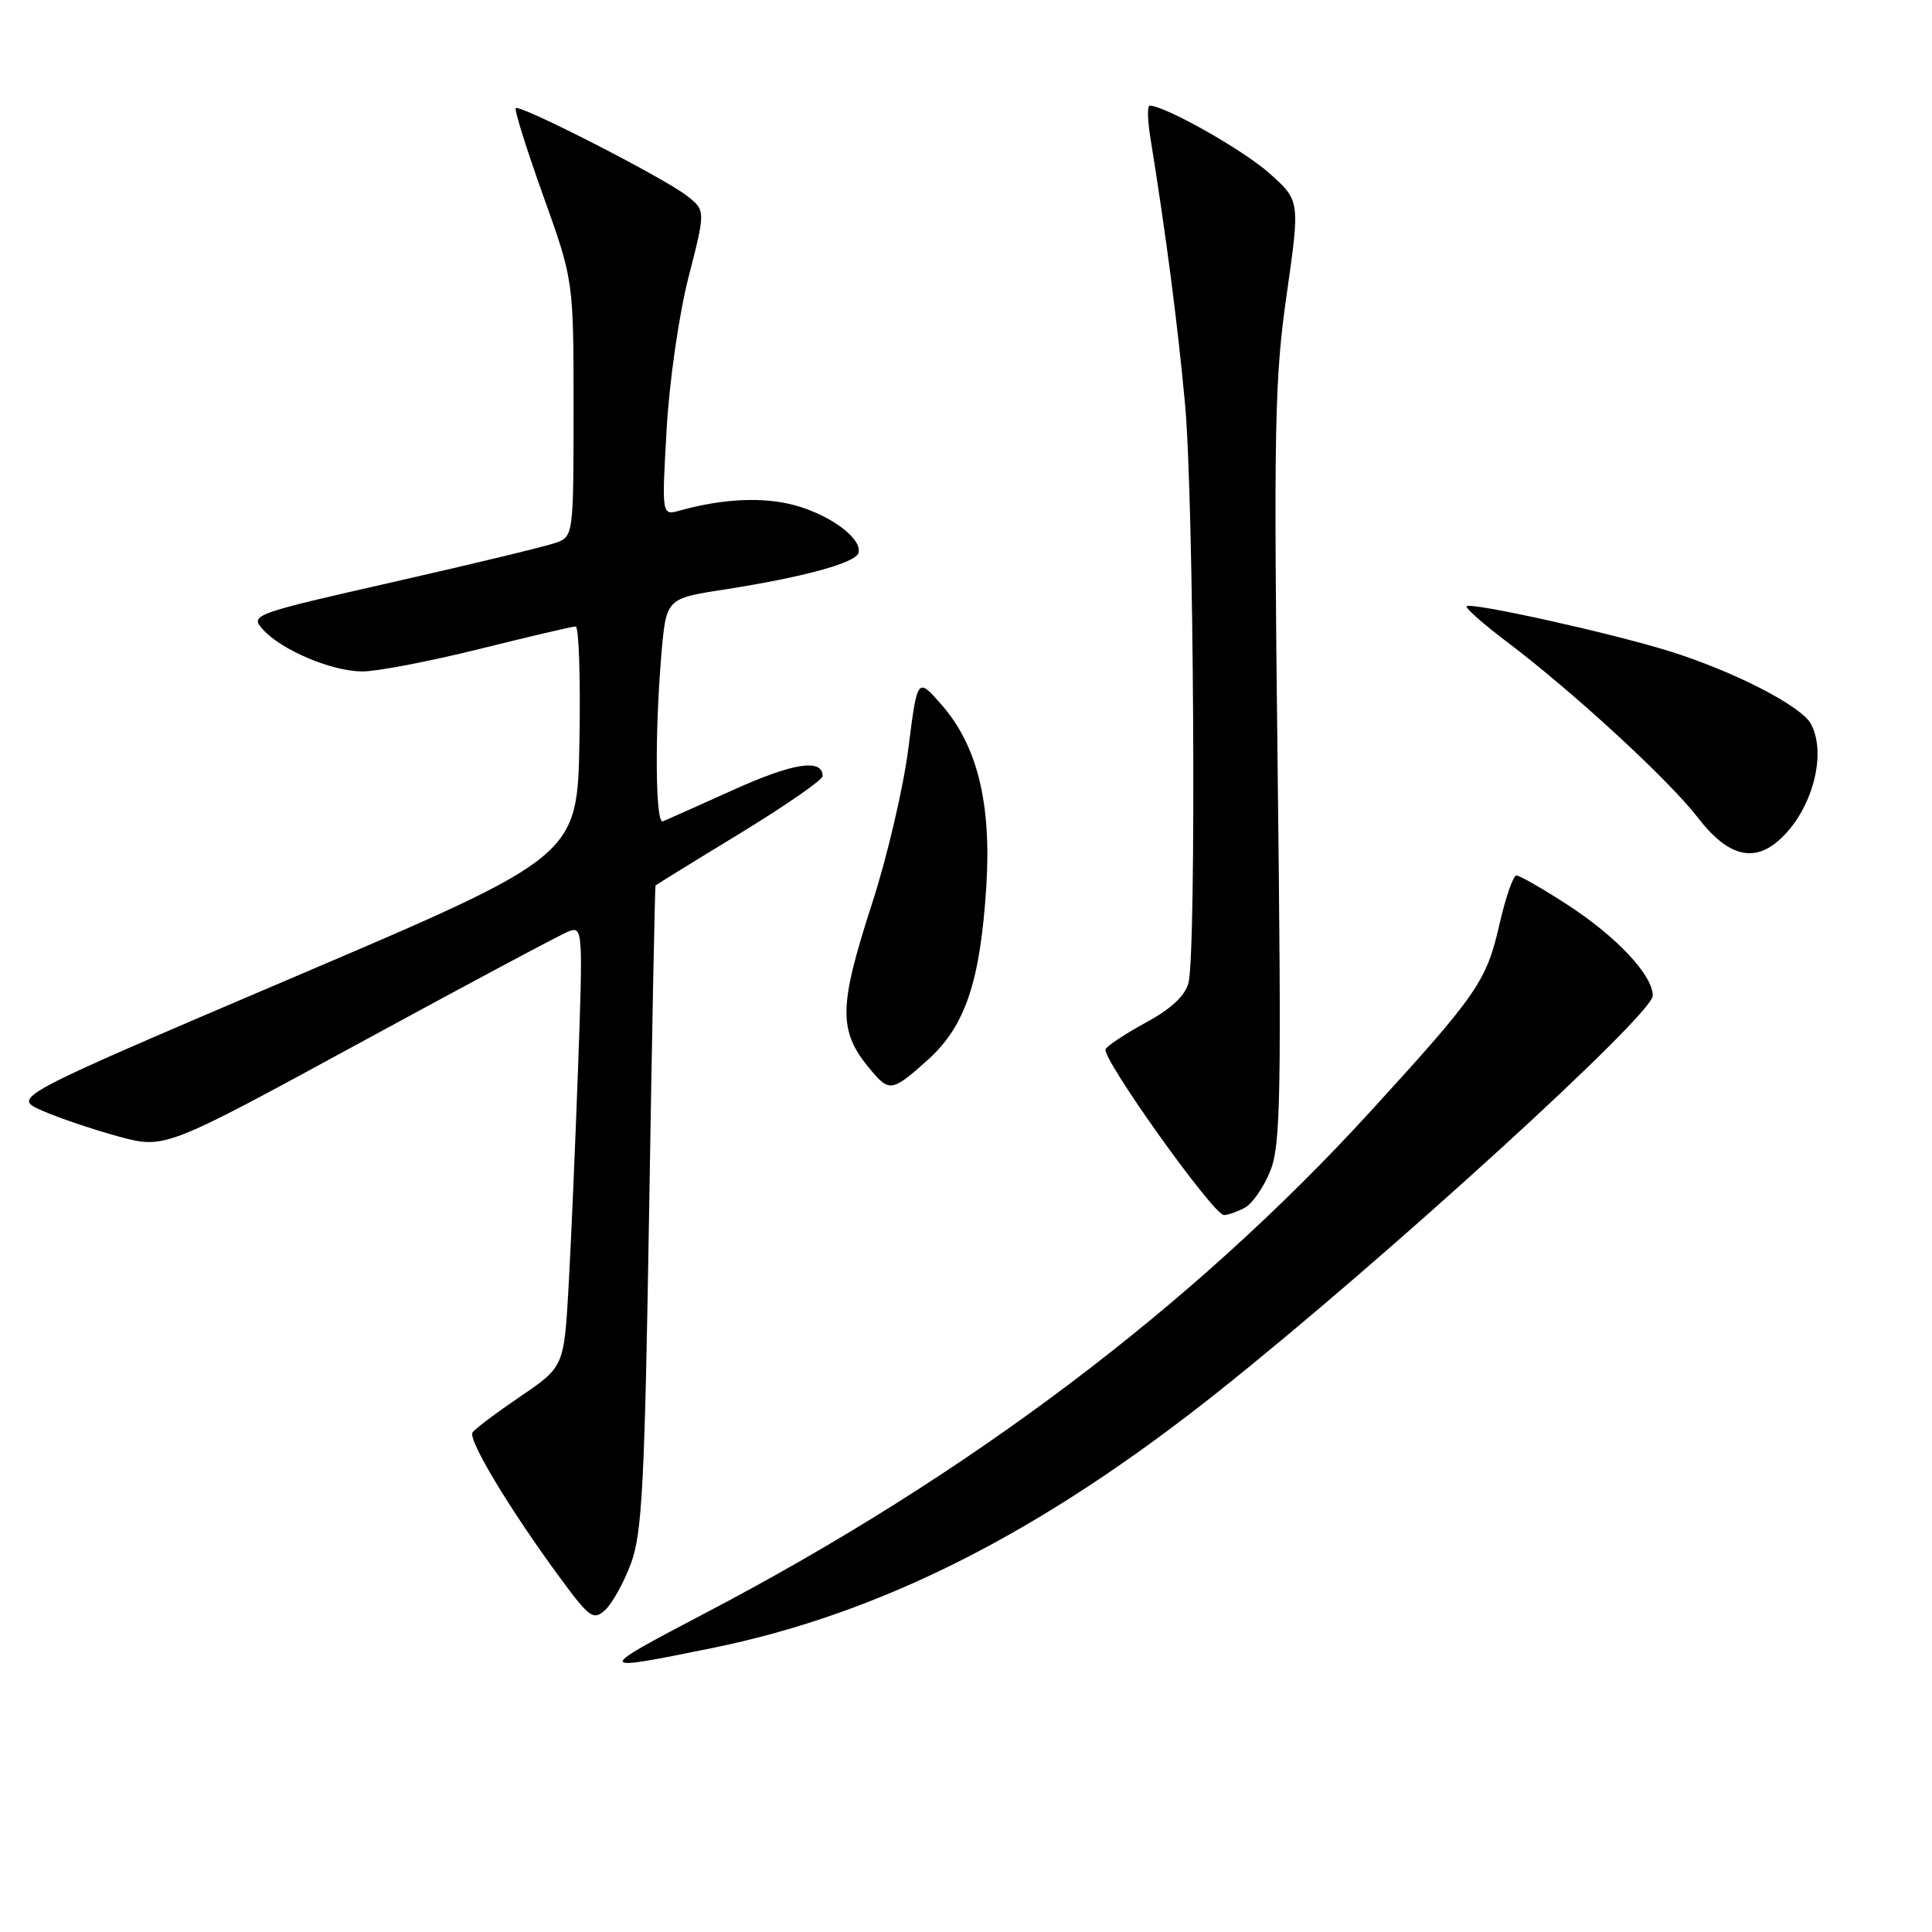 <?xml version="1.0" encoding="UTF-8" standalone="no"?>
<!DOCTYPE svg PUBLIC "-//W3C//DTD SVG 1.1//EN" "http://www.w3.org/Graphics/SVG/1.1/DTD/svg11.dtd" >
<svg xmlns="http://www.w3.org/2000/svg" xmlns:xlink="http://www.w3.org/1999/xlink" version="1.1" viewBox="0 0 256 256">
 <g >
 <path fill="currentColor"
d=" M 94.34 218.38 C 116.82 213.80 138.06 203.03 161.66 184.22 C 183.67 166.68 219.00 134.46 219.00 131.93 C 219.00 129.20 214.16 124.06 207.61 119.83 C 204.35 117.72 201.35 116.00 200.93 116.00 C 200.51 116.00 199.49 118.94 198.67 122.54 C 196.97 130.02 195.74 131.79 181.62 147.24 C 157.99 173.10 128.38 195.44 93.50 213.72 C 78.70 221.48 78.72 221.56 94.34 218.38 Z  M 83.61 207.15 C 85.09 203.14 85.43 196.63 86.02 160.00 C 86.40 136.62 86.78 117.42 86.86 117.33 C 86.94 117.24 91.95 114.14 98.00 110.46 C 104.05 106.77 109.00 103.34 109.00 102.84 C 109.00 100.49 105.14 101.07 97.27 104.62 C 92.54 106.75 88.29 108.65 87.83 108.83 C 86.85 109.23 86.74 97.37 87.63 86.80 C 88.27 79.31 88.27 79.31 95.88 78.13 C 106.32 76.51 113.29 74.62 113.74 73.29 C 114.34 71.47 110.18 68.31 105.42 66.98 C 101.25 65.81 95.82 66.05 90.09 67.65 C 87.68 68.32 87.68 68.32 88.33 56.92 C 88.69 50.51 89.97 41.66 91.24 36.70 C 93.50 27.88 93.50 27.88 91.00 25.93 C 87.99 23.57 68.88 13.79 68.34 14.33 C 68.13 14.54 69.77 19.76 71.98 25.94 C 76.00 37.17 76.00 37.17 76.00 54.11 C 76.00 70.76 75.96 71.06 73.75 71.89 C 72.51 72.35 62.86 74.68 52.29 77.08 C 33.54 81.33 33.13 81.48 34.79 83.36 C 37.24 86.12 43.92 88.95 48.00 88.97 C 49.92 88.98 56.90 87.64 63.50 86.00 C 70.10 84.36 75.85 83.01 76.28 83.01 C 76.70 83.00 76.93 89.85 76.78 98.23 C 76.50 113.46 76.50 113.46 39.05 129.43 C 1.60 145.40 1.60 145.40 5.55 147.15 C 7.72 148.11 12.28 149.65 15.67 150.58 C 21.84 152.25 21.84 152.25 47.67 138.19 C 61.88 130.45 74.35 123.79 75.38 123.40 C 77.20 122.71 77.25 123.33 76.61 141.09 C 76.25 151.22 75.68 164.36 75.35 170.30 C 74.74 181.10 74.74 181.10 68.93 185.05 C 65.74 187.22 62.89 189.36 62.61 189.82 C 62.01 190.79 67.52 199.96 73.99 208.77 C 78.11 214.39 78.61 214.76 80.18 213.34 C 81.11 212.49 82.66 209.71 83.61 207.15 Z  M 164.95 160.03 C 165.94 159.50 167.46 157.30 168.32 155.15 C 169.70 151.72 169.81 145.19 169.29 101.37 C 168.76 56.78 168.89 50.18 170.49 39.03 C 172.27 26.57 172.27 26.57 168.14 22.91 C 164.66 19.82 154.34 14.00 152.34 14.00 C 152.01 14.00 152.05 15.91 152.43 18.25 C 154.50 31.06 156.03 42.81 157.02 53.50 C 158.20 66.19 158.55 125.95 157.48 130.24 C 157.05 131.92 155.20 133.66 151.95 135.43 C 149.26 136.89 146.81 138.50 146.50 139.00 C 145.84 140.06 160.77 161.00 162.18 161.00 C 162.70 161.00 163.95 160.56 164.95 160.03 Z  M 122.99 140.39 C 127.91 135.95 129.89 130.04 130.69 117.47 C 131.39 106.46 129.50 98.78 124.75 93.37 C 121.56 89.73 121.56 89.73 120.37 99.11 C 119.72 104.28 117.57 113.49 115.59 119.60 C 110.98 133.85 111.00 136.77 115.78 142.25 C 117.88 144.65 118.43 144.51 122.99 140.39 Z  M 235.22 111.75 C 239.85 108.14 242.24 100.18 239.96 95.93 C 238.67 93.52 229.60 88.88 220.99 86.22 C 213.21 83.82 194.90 79.77 194.34 80.33 C 194.12 80.54 196.50 82.65 199.63 85.01 C 208.46 91.68 221.14 103.35 225.00 108.37 C 228.68 113.16 232.00 114.26 235.22 111.75 Z "/>
</g>
</svg>